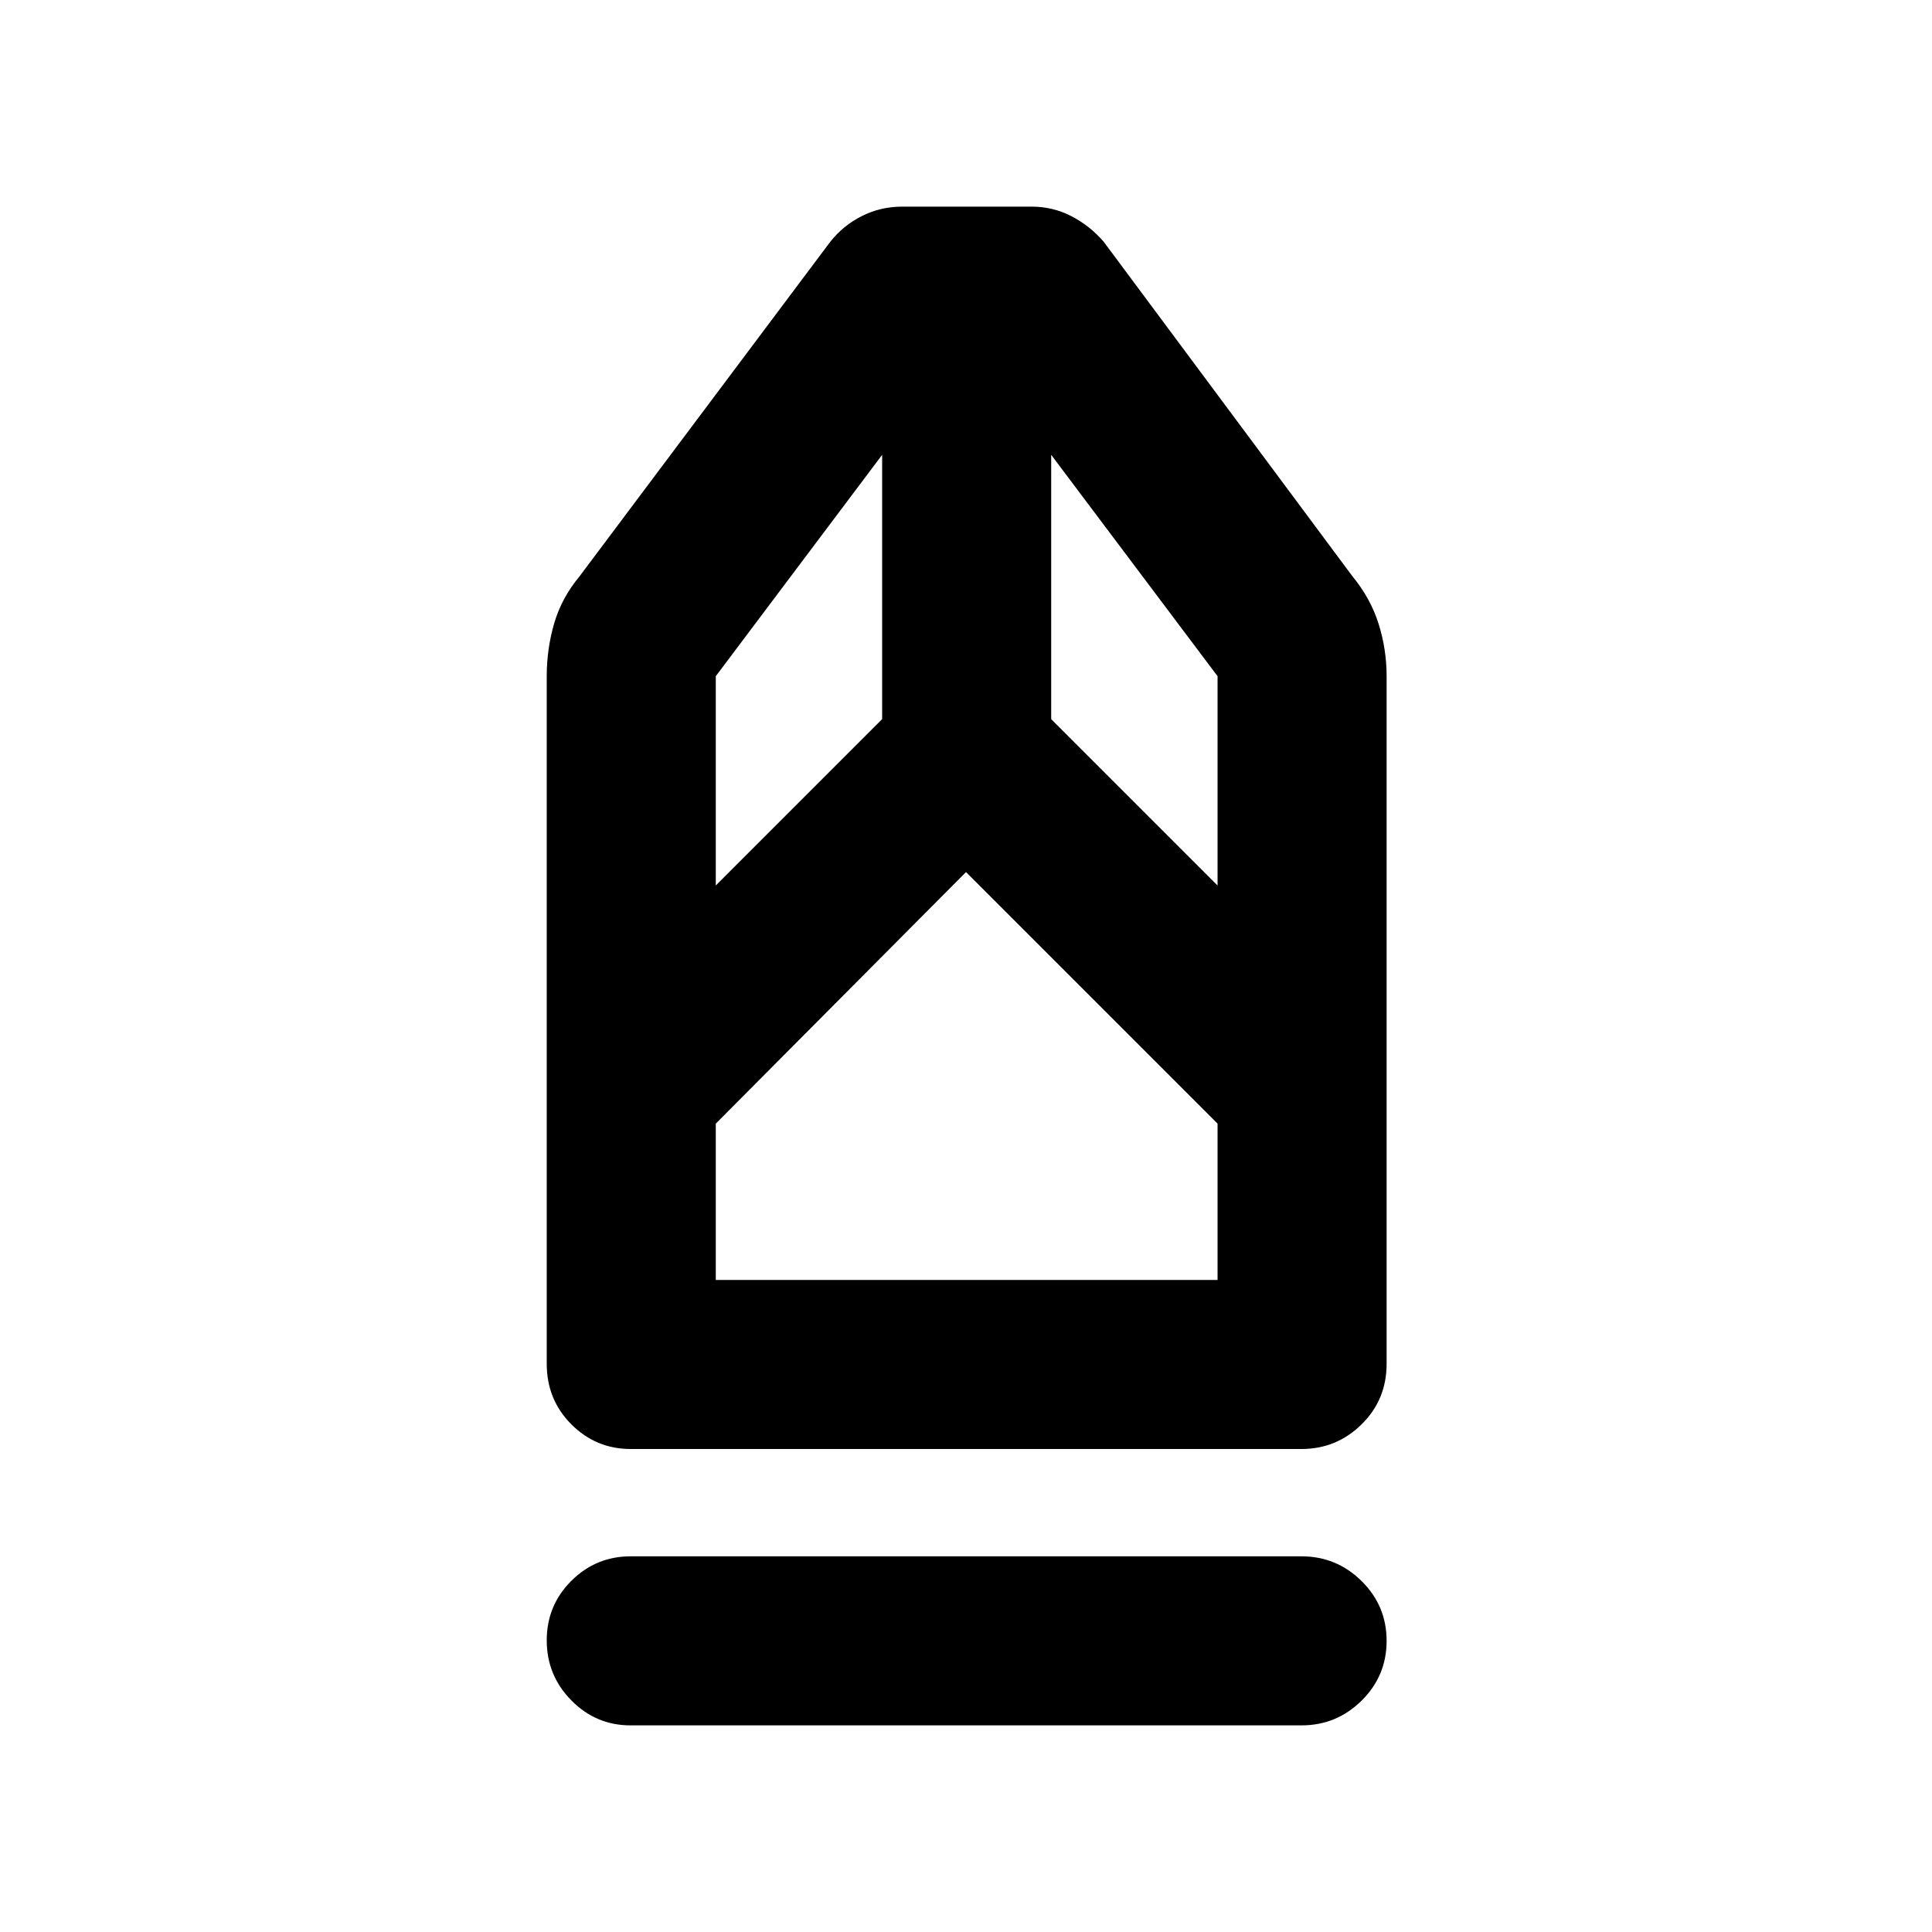 <svg xmlns="http://www.w3.org/2000/svg" height="40" viewBox="0 -960 960 960" width="40"><path d="M313.33-102.67q-17.18 0-29.42-12.4-12.24-12.41-12.24-29.84 0-17.42 12.24-29.59 12.24-12.17 29.42-12.17h333.34q17.46 0 29.9 12.29Q689-162.1 689-144.67q0 17.42-12.43 29.71-12.44 12.29-29.9 12.29H313.33Zm0-137.33q-17.18 0-29.42-12.25-12.24-12.25-12.24-30.08V-624q0-13.43 3.66-26.13 3.67-12.7 12.67-23.54l124.54-166.17q6.46-8.16 15.75-12.83 9.3-4.66 20.04-4.66h64.21q10.54 0 19.67 4.66 9.12 4.67 16.12 12.67L672-673.67q9 10.95 13 23.61 4 12.67 4 26.06v341.67q0 17.83-12.43 30.08Q664.13-240 646.67-240H313.33Zm42.34-84H605v-77.67l-125-125-124.33 125V-324Zm0-196 82.66-82.67V-734l-82.66 110v104ZM605-520v-104l-82.67-110v131.33L605-520Zm0 196H355.67 605Z"/></svg>